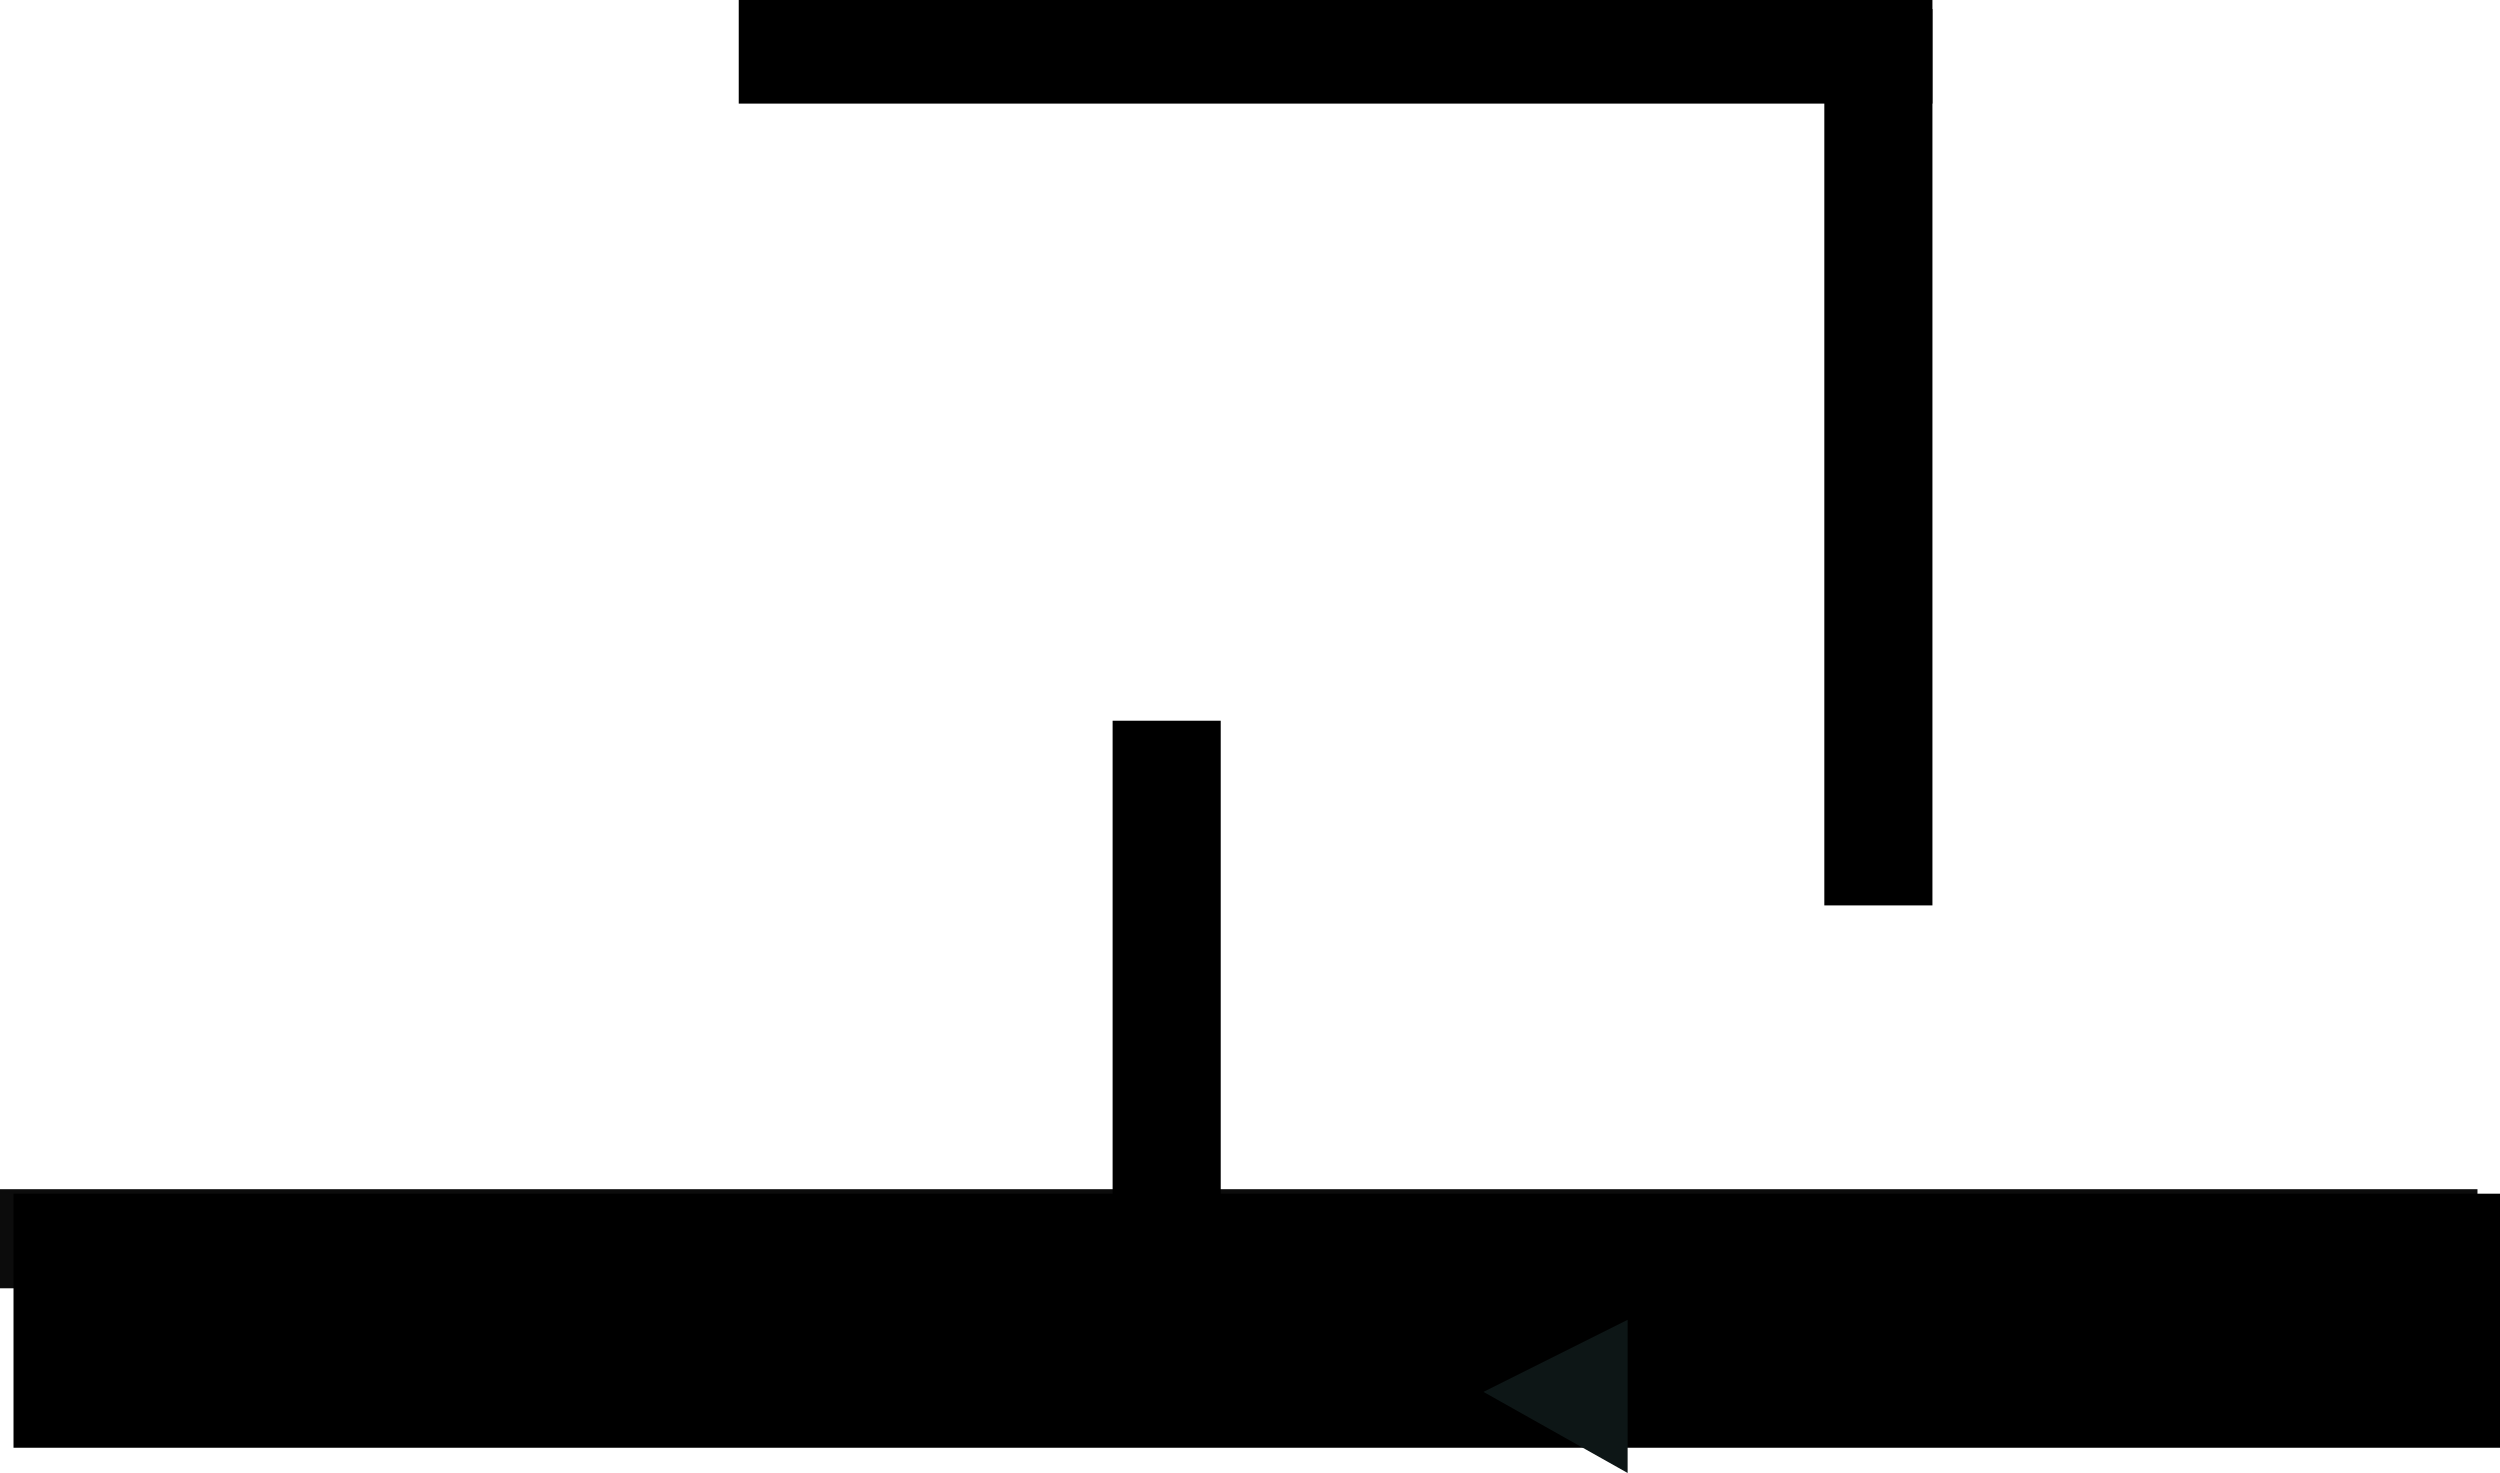 <svg version="1.1" xmlns="http://www.w3.org/2000/svg" xmlns:xlink="http://www.w3.org/1999/xlink" width="555" height="327"><g transform="translate(74,-54.8)"><g data-paper-data="{&quot;isPaintingLayer&quot;:true}" fill="none" fill-rule="nonzero" stroke="none" stroke-width="0" stroke-linecap="butt" stroke-linejoin="miter" stroke-miterlimit="10" stroke-dasharray="" stroke-dashoffset="0" font-family="none" font-weight="none" font-size="none" text-anchor="none" style="mix-blend-mode: normal"><path d="M-74,340.8v-22h550v22z" data-paper-data="{&quot;origPos&quot;:null}" fill="#0c0c0c"/><path d="M-71,376.2v-56.4h552v56.4z" data-paper-data="{&quot;origPos&quot;:null}" fill="#000000"/><path d="M287.333,381.8l-32,-18l32,-16z" data-paper-data="{&quot;origPos&quot;:null,&quot;origRot&quot;:0}" fill="#0d1616"/><path d="M90,77.8v-23h265v23z" data-paper-data="{&quot;origPos&quot;:null}" fill="#000000"/><path d="M173,367.8v-153h24v153z" data-paper-data="{&quot;origPos&quot;:null}" fill="#000000"/><path d="M331,255.8v-199h24v199z" data-paper-data="{&quot;origPos&quot;:null}" fill="#000000"/></g></g></svg>